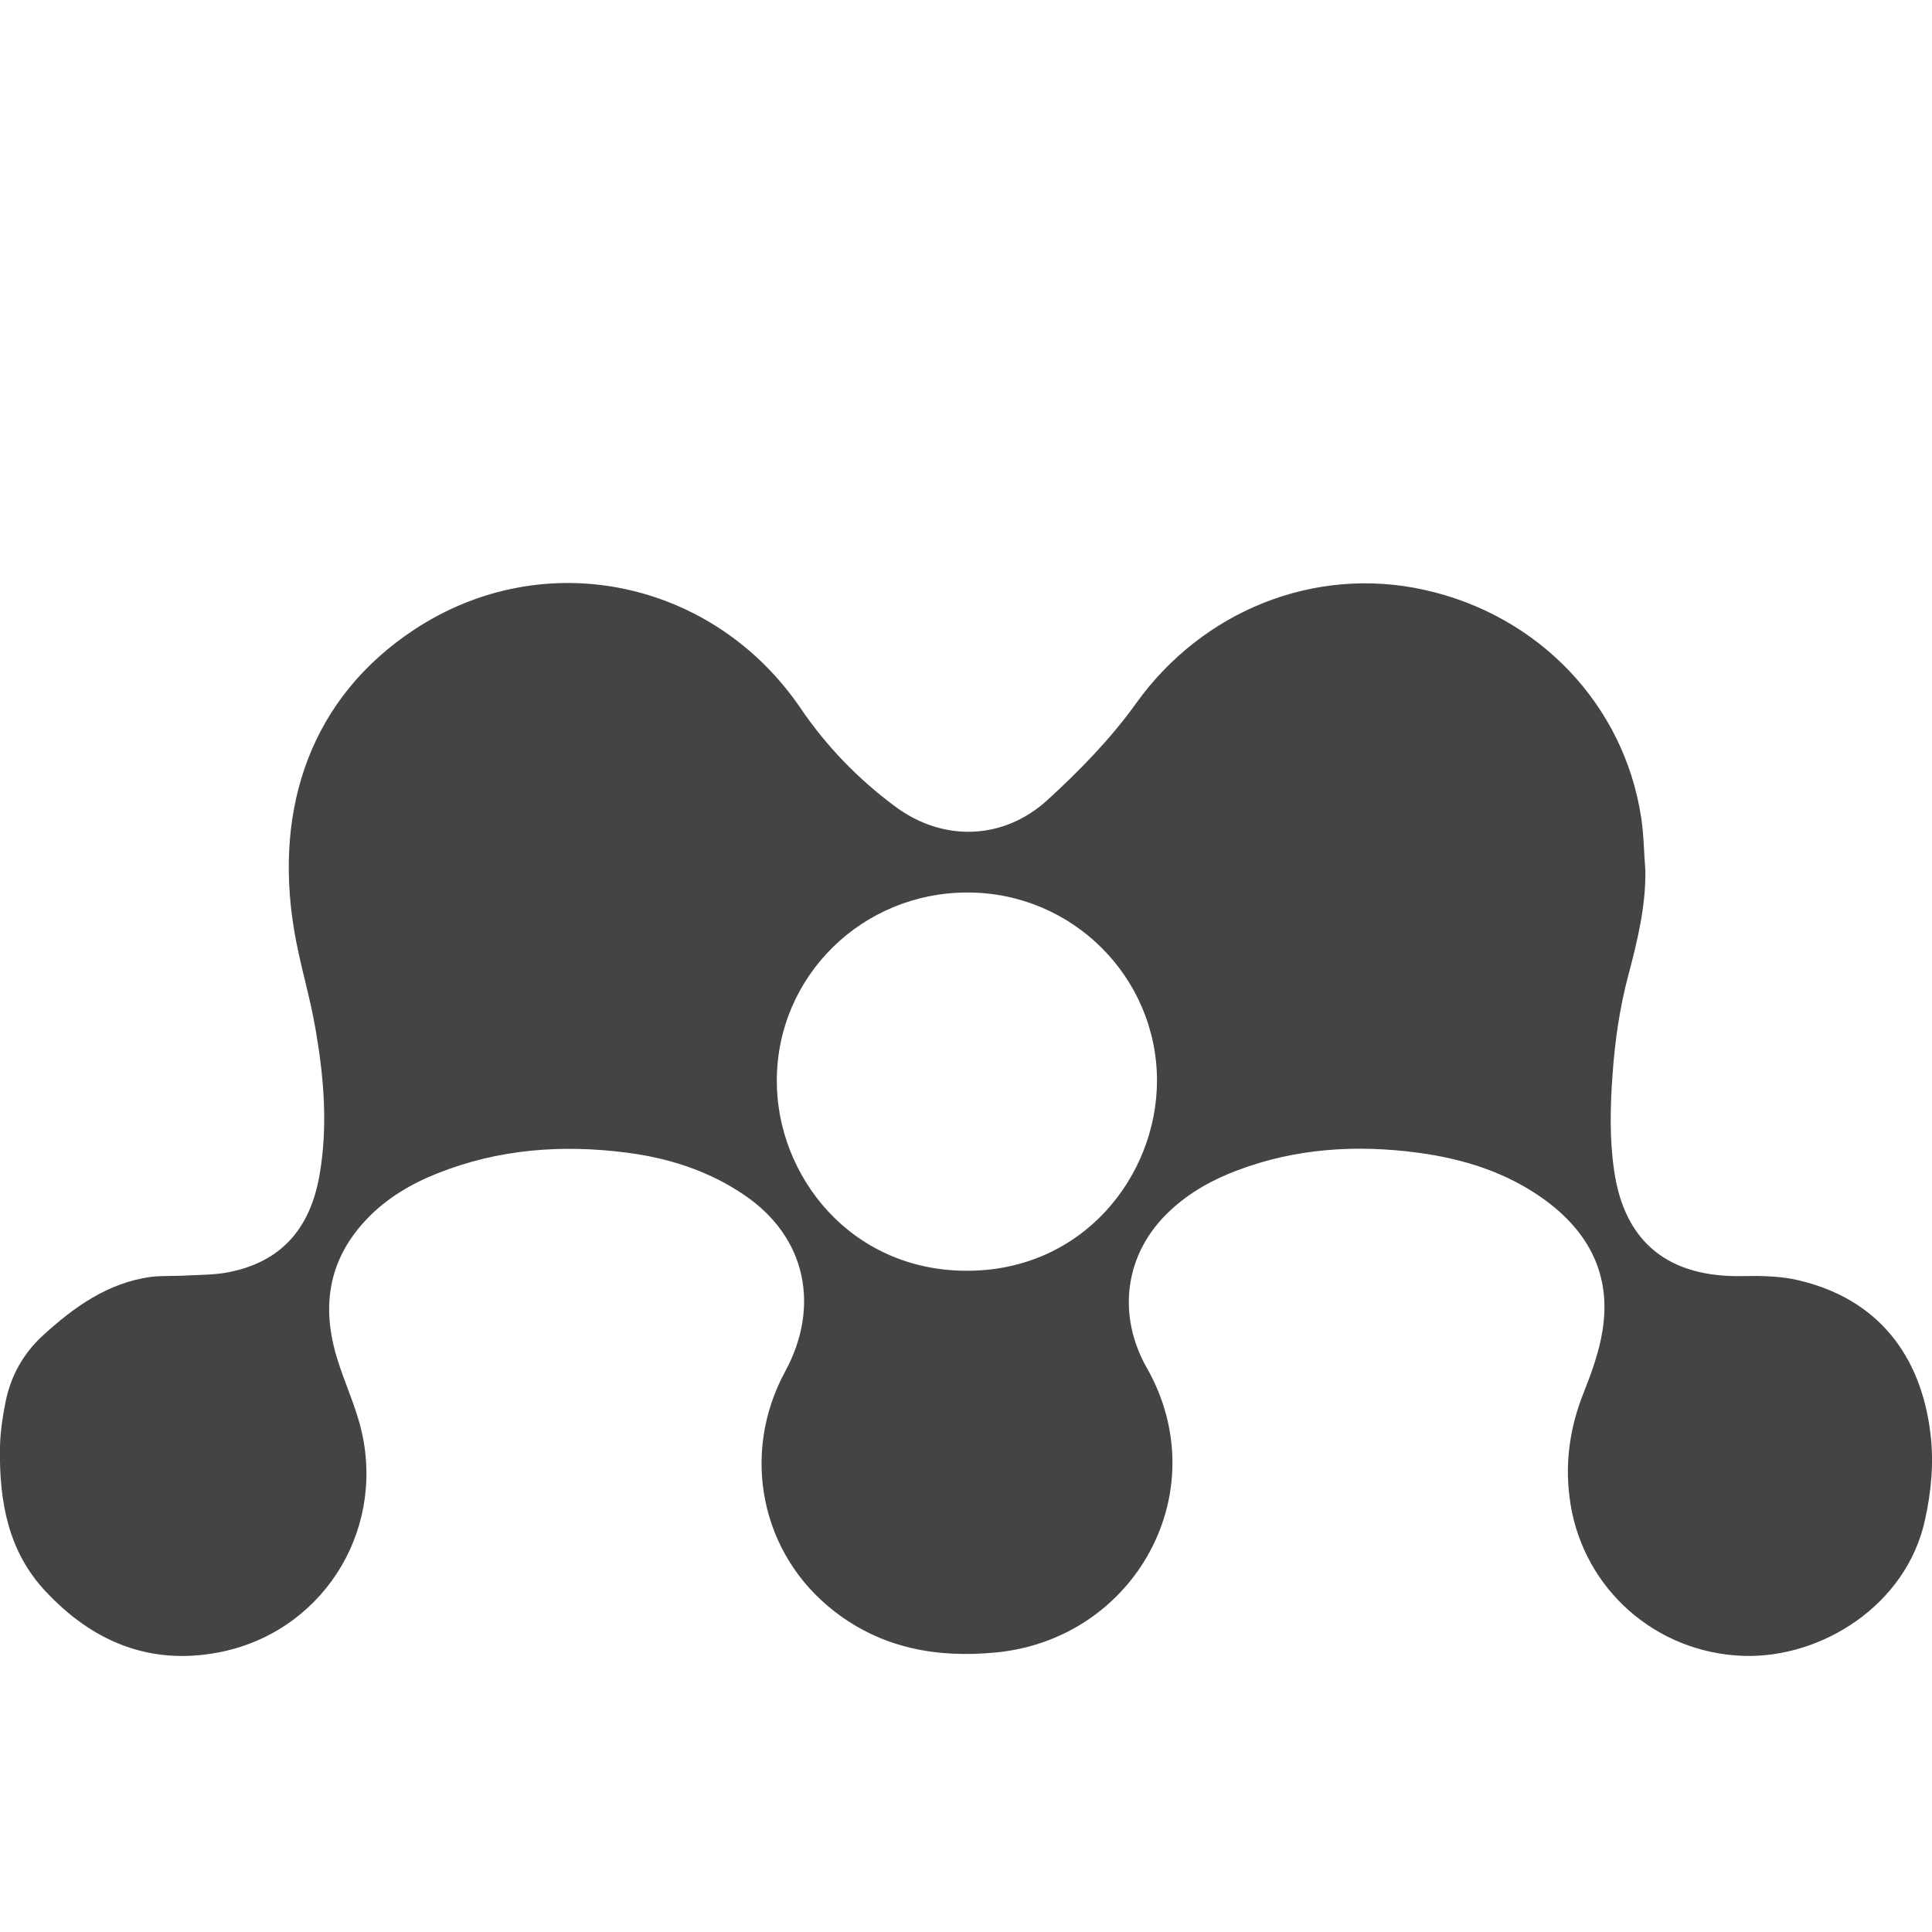 <?xml version="1.0" encoding="utf-8"?>
<!-- Generator: Adobe Illustrator 16.0.0, SVG Export Plug-In . SVG Version: 6.00 Build 0)  -->
<!DOCTYPE svg PUBLIC "-//W3C//DTD SVG 1.1//EN" "http://www.w3.org/Graphics/SVG/1.1/DTD/svg11.dtd">
<svg version="1.1" id="Layer_1" xmlns="http://www.w3.org/2000/svg" xmlns:xlink="http://www.w3.org/1999/xlink" x="0px" y="0px"
	 width="28px" height="28px" viewBox="0 0 28 28" style="enable-background:new 0 0 28 28;" xml:space="preserve">
<g>
	<g>
		<path style="fill:#444444;" d="M27.978,20.78c-0.134-1.129-0.757-1.958-1.921-2.227c-0.26-0.061-0.538-0.064-0.809-0.059
			c-1.057,0.02-1.701-0.479-1.854-1.523c-0.068-0.458-0.058-0.93-0.024-1.394c0.034-0.483,0.103-0.972,0.228-1.439
			c0.133-0.503,0.254-0.998,0.248-1.521c-0.021-0.258-0.022-0.52-0.062-0.776c-0.251-1.634-1.489-2.927-3.14-3.292
			c-1.597-0.356-3.221,0.309-4.175,1.639c-0.37,0.517-0.827,0.986-1.3,1.417c-0.643,0.577-1.509,0.591-2.189,0.088
			c-0.539-0.397-1.008-0.883-1.38-1.433c-1.265-1.854-3.71-2.374-5.589-1.14c-1.498,0.983-2.039,2.572-1.752,4.337
			c0.08,0.497,0.234,0.979,0.317,1.475c0.118,0.688,0.177,1.385,0.057,2.084c-0.134,0.796-0.562,1.27-1.311,1.42
			c-0.198,0.041-0.407,0.039-0.611,0.049c-0.176,0.012-0.354,0-0.529,0.021c-0.621,0.088-1.104,0.433-1.554,0.843
			c-0.291,0.265-0.47,0.589-0.547,0.965c-0.045,0.229-0.08,0.462-0.082,0.69c-0.008,0.755,0.116,1.474,0.656,2.053
			c0.678,0.729,1.505,1.079,2.497,0.894c1.487-0.275,2.426-1.716,2.091-3.196C5.162,20.395,5,20.057,4.891,19.704
			c-0.24-0.765-0.135-1.457,0.436-2.048c0.285-0.296,0.635-0.501,1.013-0.651c0.886-0.353,1.808-0.421,2.743-0.3
			c0.604,0.078,1.176,0.259,1.689,0.604c0.936,0.626,1.107,1.649,0.607,2.568c-0.646,1.189-0.36,2.646,0.715,3.477
			c0.693,0.536,1.486,0.677,2.338,0.595c2.014-0.193,3.209-2.33,2.188-4.126c-0.427-0.751-0.339-1.652,0.343-2.282
			c0.284-0.265,0.617-0.448,0.979-0.583c0.844-0.317,1.717-0.37,2.602-0.253c0.658,0.088,1.287,0.282,1.834,0.677
			c0.652,0.472,0.978,1.1,0.846,1.907c-0.049,0.304-0.156,0.601-0.27,0.889c-0.212,0.526-0.283,1.066-0.192,1.626
			c0.2,1.229,1.235,2.149,2.501,2.194c1.131,0.039,2.365-0.731,2.635-1.968C27.989,21.617,28.029,21.201,27.978,20.78z
			 M14.013,18.417c-1.693,0-2.76-1.385-2.755-2.759c0.004-1.514,1.24-2.727,2.77-2.723c1.516,0.002,2.744,1.23,2.74,2.736
			C16.762,17.04,15.701,18.417,14.013,18.417z"/>
	</g>
</g>
</svg>
